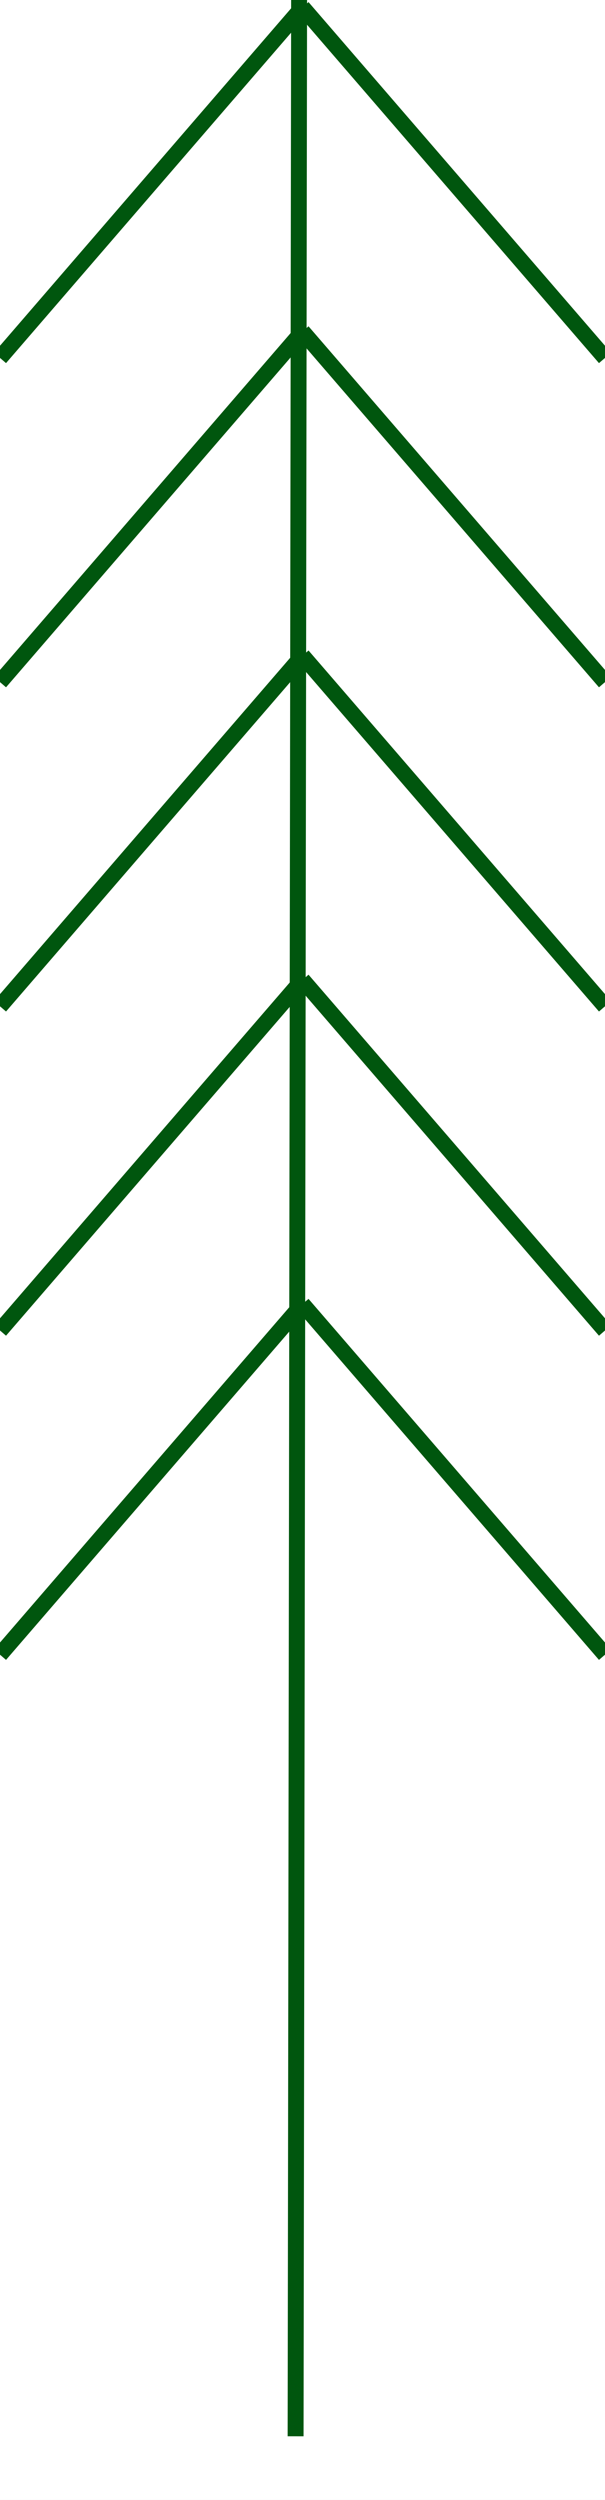 <svg width="76" height="314" viewBox="0 0 76 314" fill="none" xmlns="http://www.w3.org/2000/svg">
<rect x="0" y="0" width="76" height="314" fill="#808080" stroke="none"/>
<g clip-path="url(#clip0)">
<rect width="76" height="314" fill="white"/>
<path d="M38 0.917L0 44.955M38 41.636L0 85.674M38 82.355L0 126.393M38 123.074L0 167.112M38 163.793L0 207.831" stroke="#00560E" stroke-width="2"/>
<path d="M38 0.917L76 44.955M38 41.636L76 85.674M38 82.355L76 126.393M38 123.074L76 167.112M38 163.793L76 207.831" stroke="#00560E" stroke-width="2"/>
<path d="M37.573 0L37.133 305.999" stroke="#00560E" stroke-width="2"/>
</g>
<defs>
<clipPath id="clip0">
<rect width="76" height="314" fill="white"/>
</clipPath>
</defs>
</svg>
